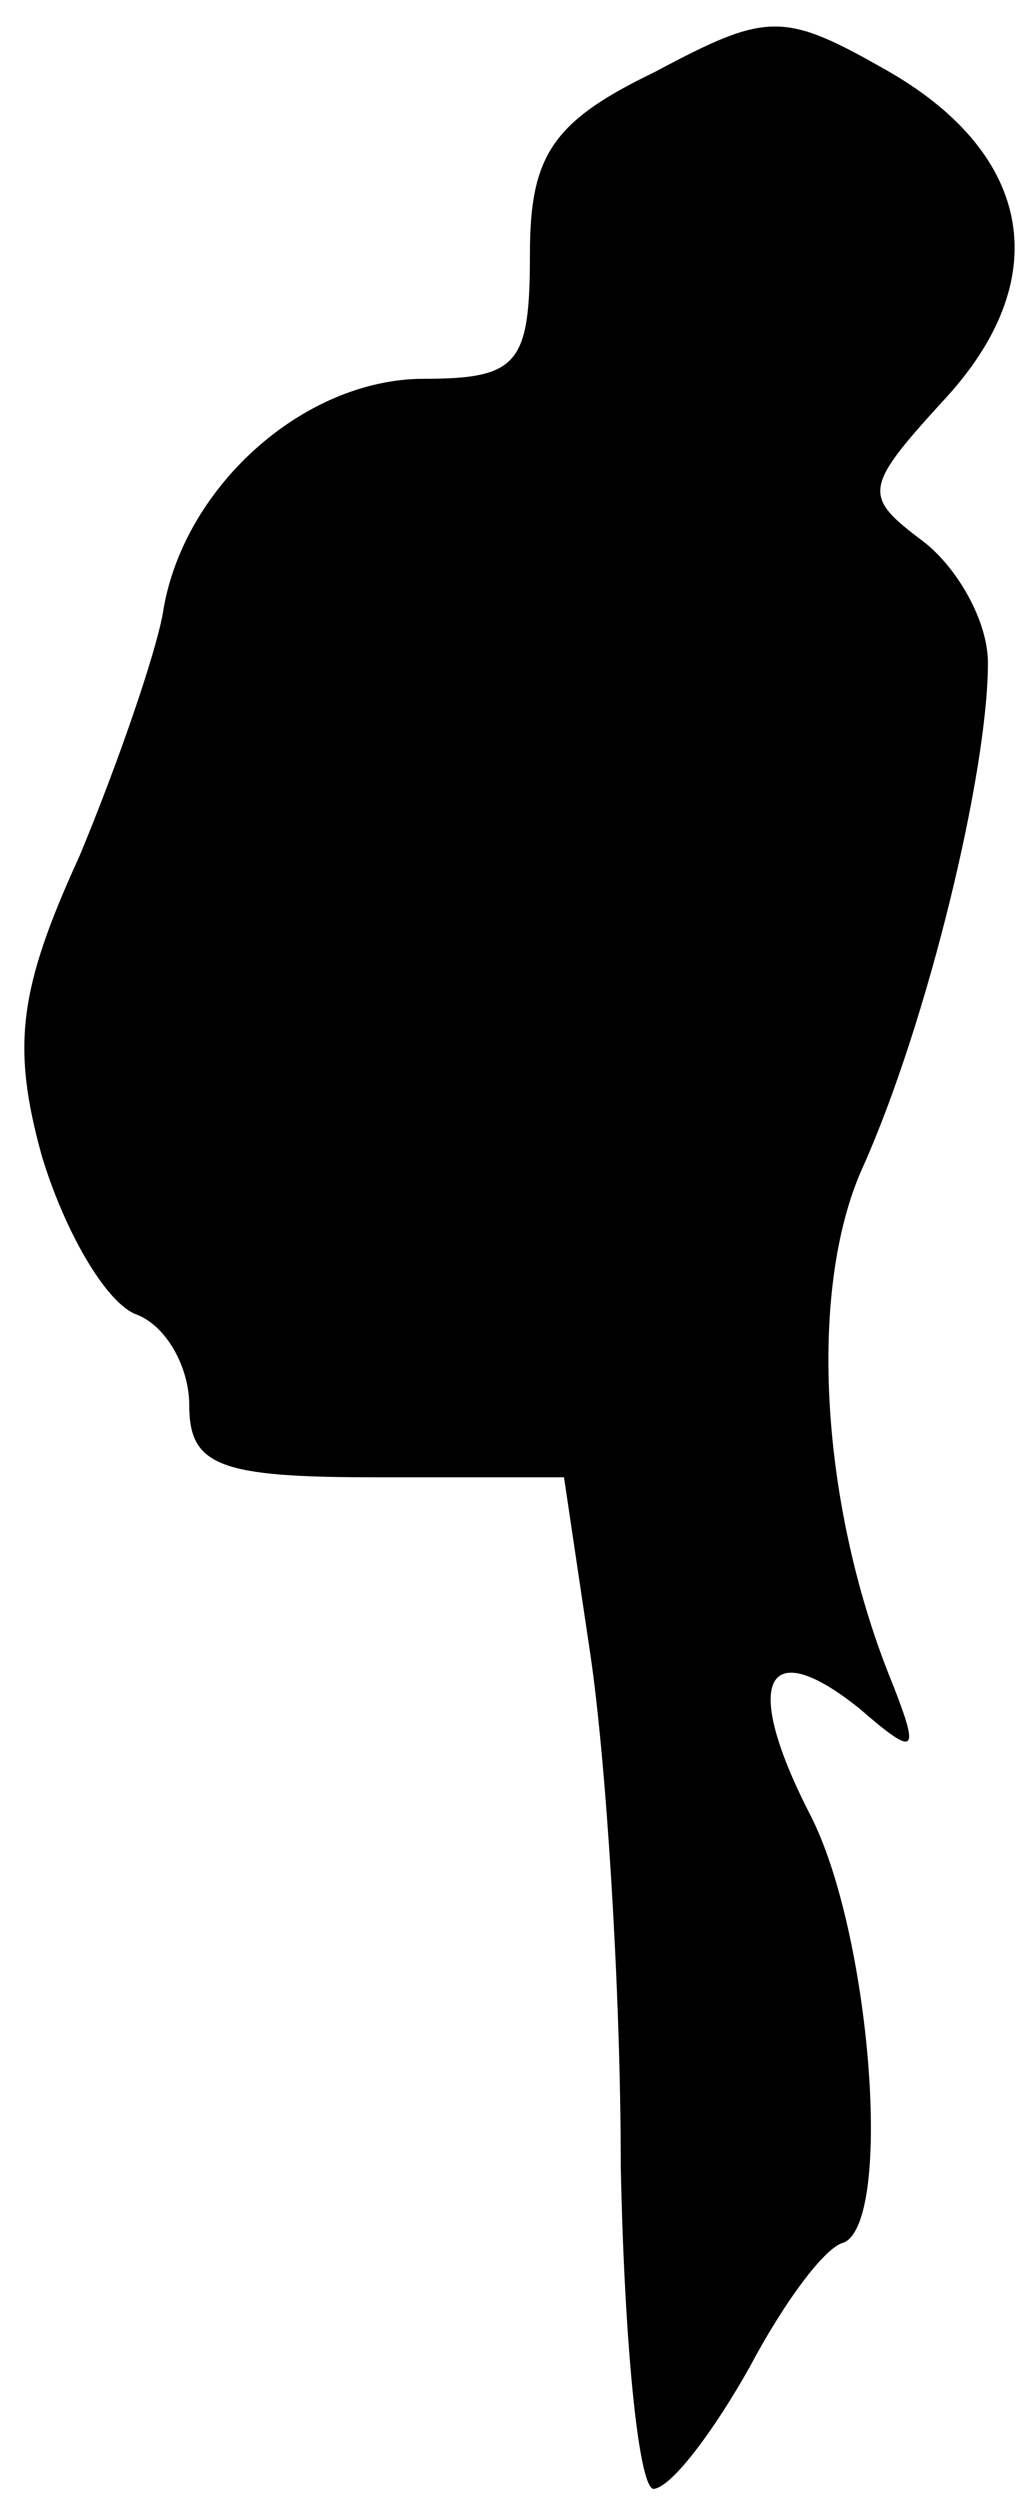 <?xml version="1.0" standalone="no"?>
<!DOCTYPE svg PUBLIC "-//W3C//DTD SVG 20010904//EN"
 "http://www.w3.org/TR/2001/REC-SVG-20010904/DTD/svg10.dtd">
<svg version="1.0" xmlns="http://www.w3.org/2000/svg"
 width="27pt" height="66pt" viewBox="0 0 27 66"
 preserveAspectRatio="xMidYMid meet">
<g transform="translate(0,66) scale(0.1,-0.1)"
fill="#000000" stroke="none">
<path fill="#000000" stroke="none" d="M173 641 c-27 -13 -33 -22 -33 -48 0
-29 -3 -33 -28 -33 -32 0 -64 -29 -69 -62 -2 -11 -12 -40 -22 -64 -16 -35 -18
-50 -10 -79 6 -20 17 -39 25 -42 8 -3 14 -14 14 -24 0 -16 8 -19 49 -19 l50 0
7 -47 c4 -27 8 -87 8 -135 1 -49 5 -87 9 -85 5 1 16 16 25 32 9 17 20 32 25
33 13 6 7 82 -9 113 -18 35 -12 48 13 28 15 -13 16 -12 9 6 -19 46 -23 104 -8
137 17 38 33 104 33 133 0 11 -8 25 -17 32 -16 12 -16 14 5 37 30 32 24 65
-14 87 -28 16 -32 16 -62 0z"/>
</g>
</svg>
